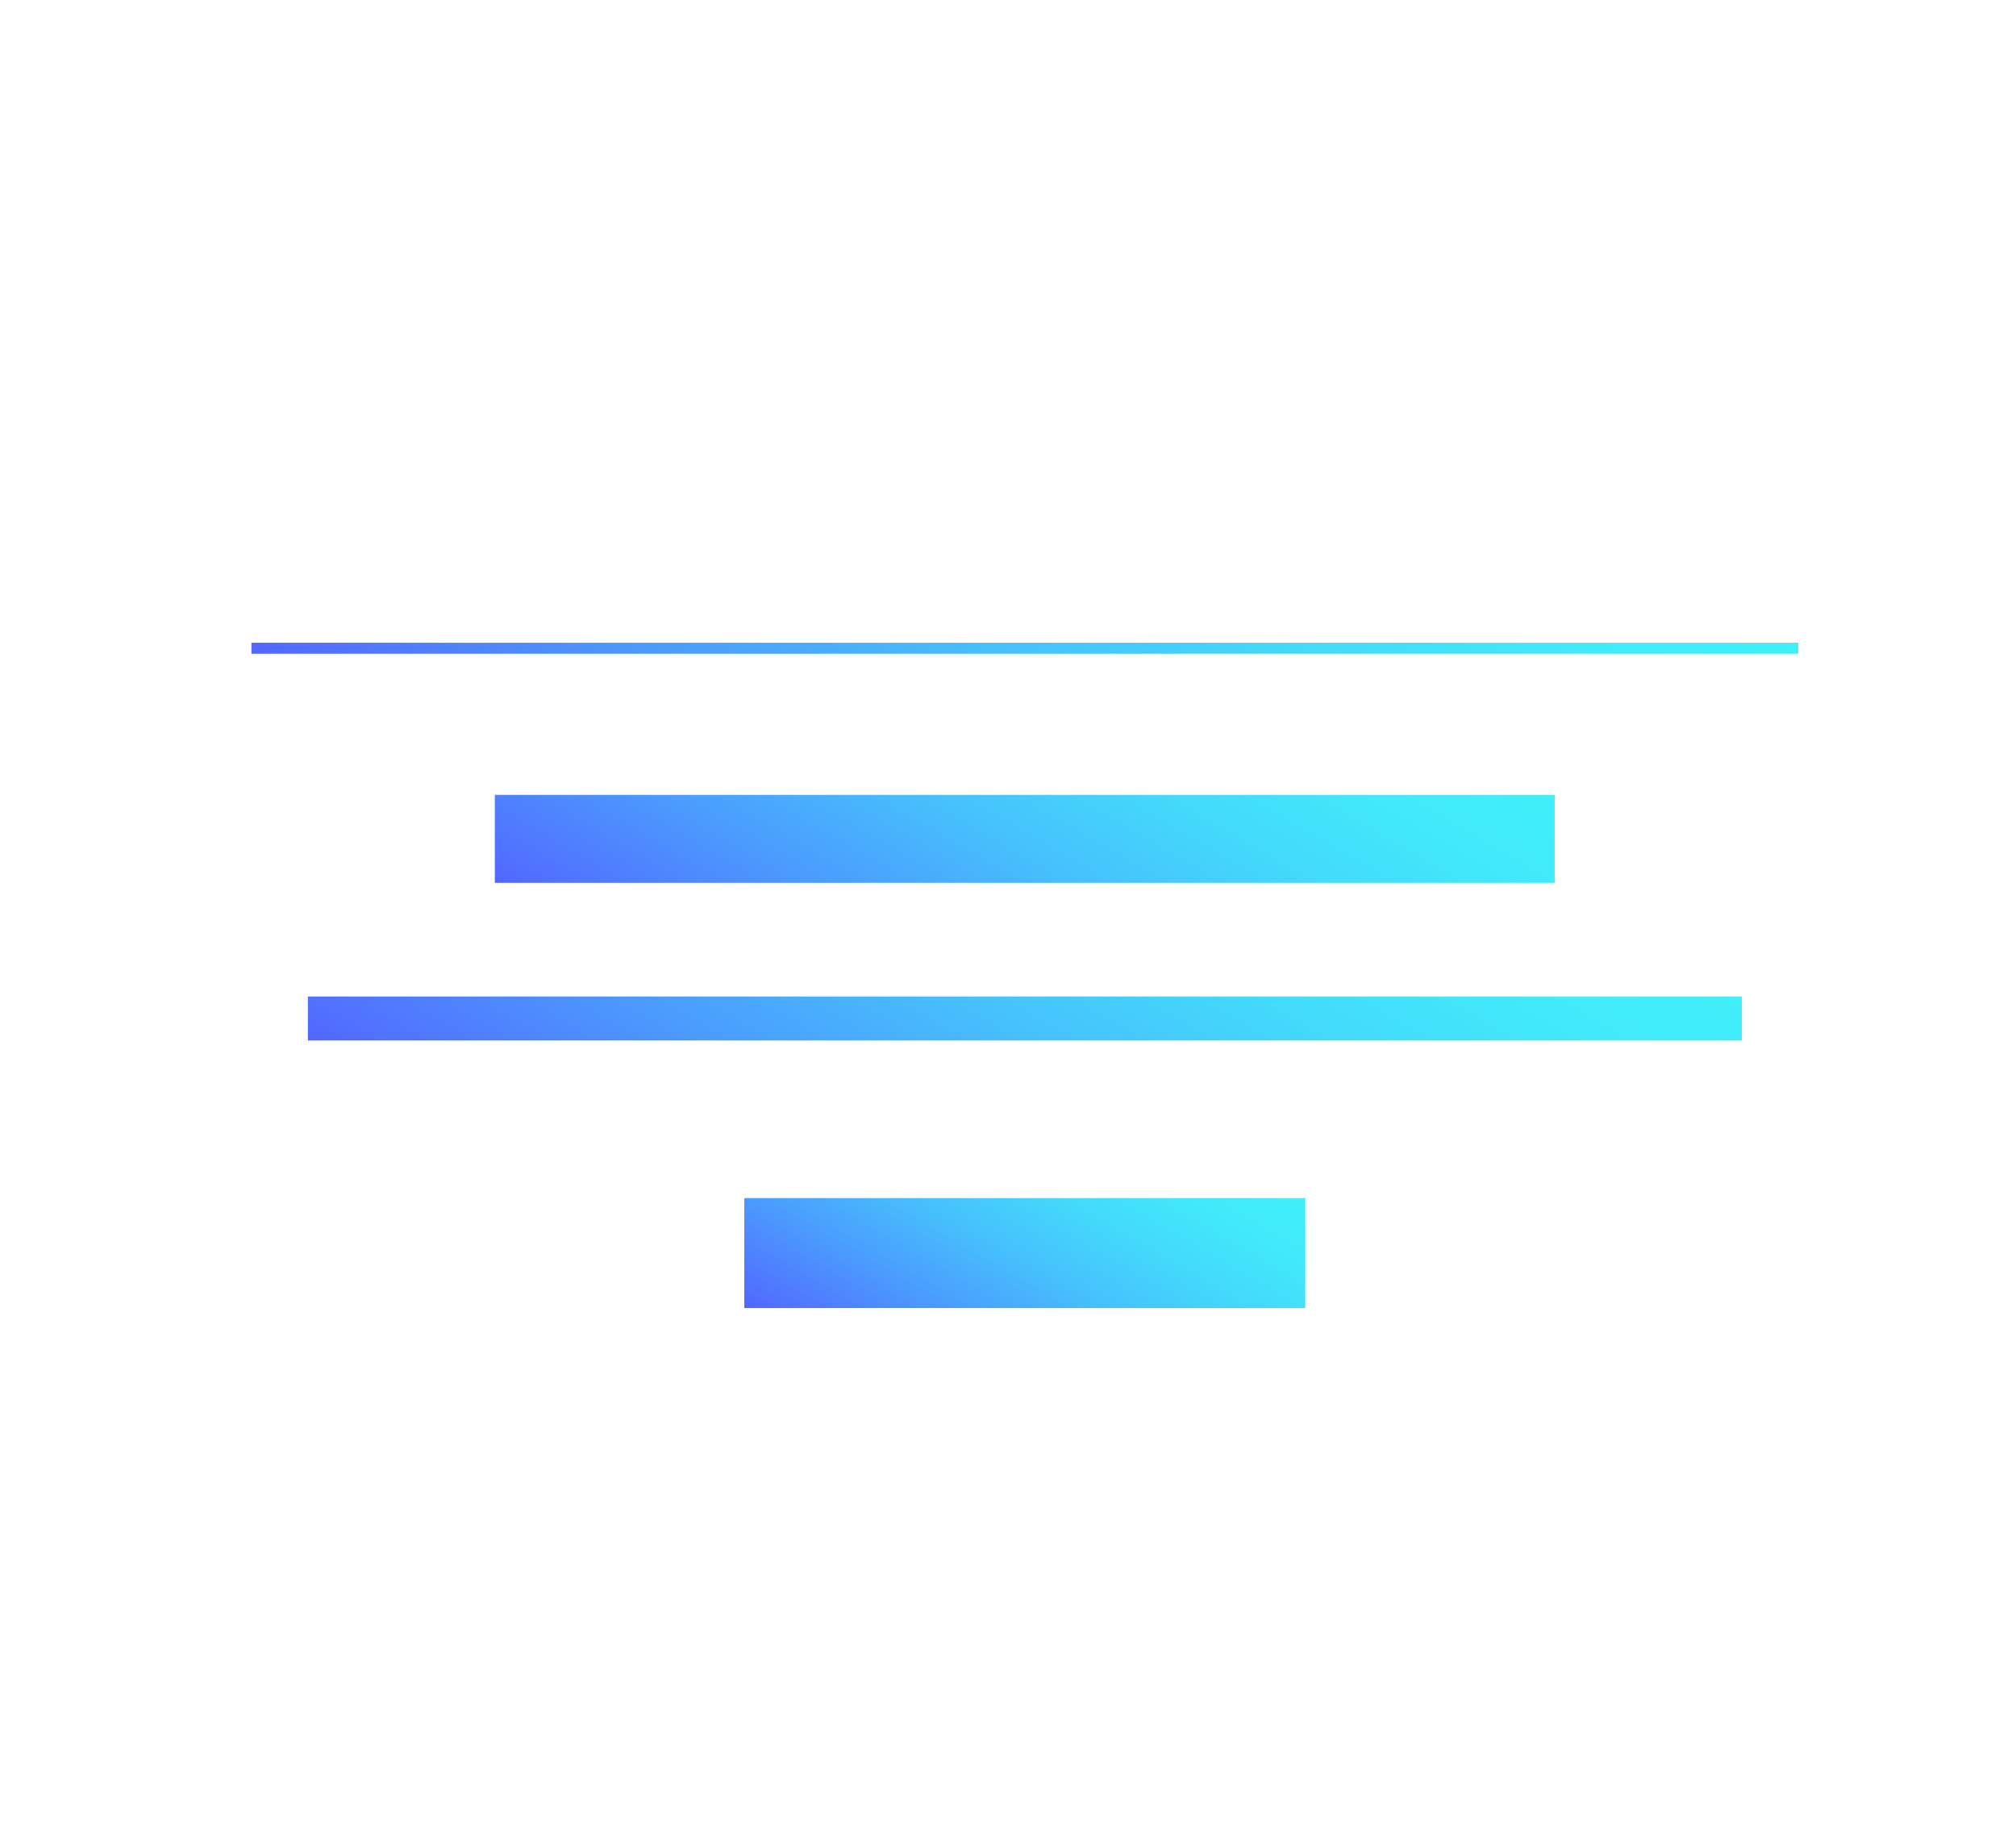 <svg id="ICONS_-_HOVER" data-name="ICONS - HOVER" xmlns="http://www.w3.org/2000/svg" xmlns:xlink="http://www.w3.org/1999/xlink" width="110" height="100" viewBox="0 0 110 100"><defs><style>.cls-1{fill:url(#ARTS_GRADIENT_hover);}.cls-2{fill:url(#ARTS_GRADIENT_hover-2);}.cls-3{fill:url(#ARTS_GRADIENT_hover-3);}.cls-4{fill:url(#ARTS_GRADIENT_hover-4);}</style><linearGradient id="ARTS_GRADIENT_hover" x1="45.24" y1="53.87" x2="66.6" y2="16.87" gradientUnits="userSpaceOnUse"><stop offset="0" stop-color="#5265ff"/><stop offset="0.04" stop-color="#516fff"/><stop offset="0.27" stop-color="#4b9cfd"/><stop offset="0.48" stop-color="#46c0fc"/><stop offset="0.68" stop-color="#43dafb"/><stop offset="0.86" stop-color="#41eafa"/><stop offset="1" stop-color="#40effa"/></linearGradient><linearGradient id="ARTS_GRADIENT_hover-2" x1="47.65" y1="60.09" x2="64.18" y2="31.45" xlink:href="#ARTS_GRADIENT_hover"/><linearGradient id="ARTS_GRADIENT_hover-3" x1="45.62" y1="73.41" x2="66.22" y2="37.73" xlink:href="#ARTS_GRADIENT_hover"/><linearGradient id="ARTS_GRADIENT_hover-4" x1="50.79" y1="77.24" x2="61.04" y2="59.49" xlink:href="#ARTS_GRADIENT_hover"/></defs><title>ARTS ICONS</title><rect class="cls-1" x="13.72" y="35.07" width="84.4" height="0.6"/><rect class="cls-2" x="27" y="43.37" width="57.83" height="4.8"/><rect class="cls-3" x="16.8" y="54.37" width="78.24" height="2.4"/><rect class="cls-4" x="40.61" y="65.37" width="30.61" height="6"/></svg>